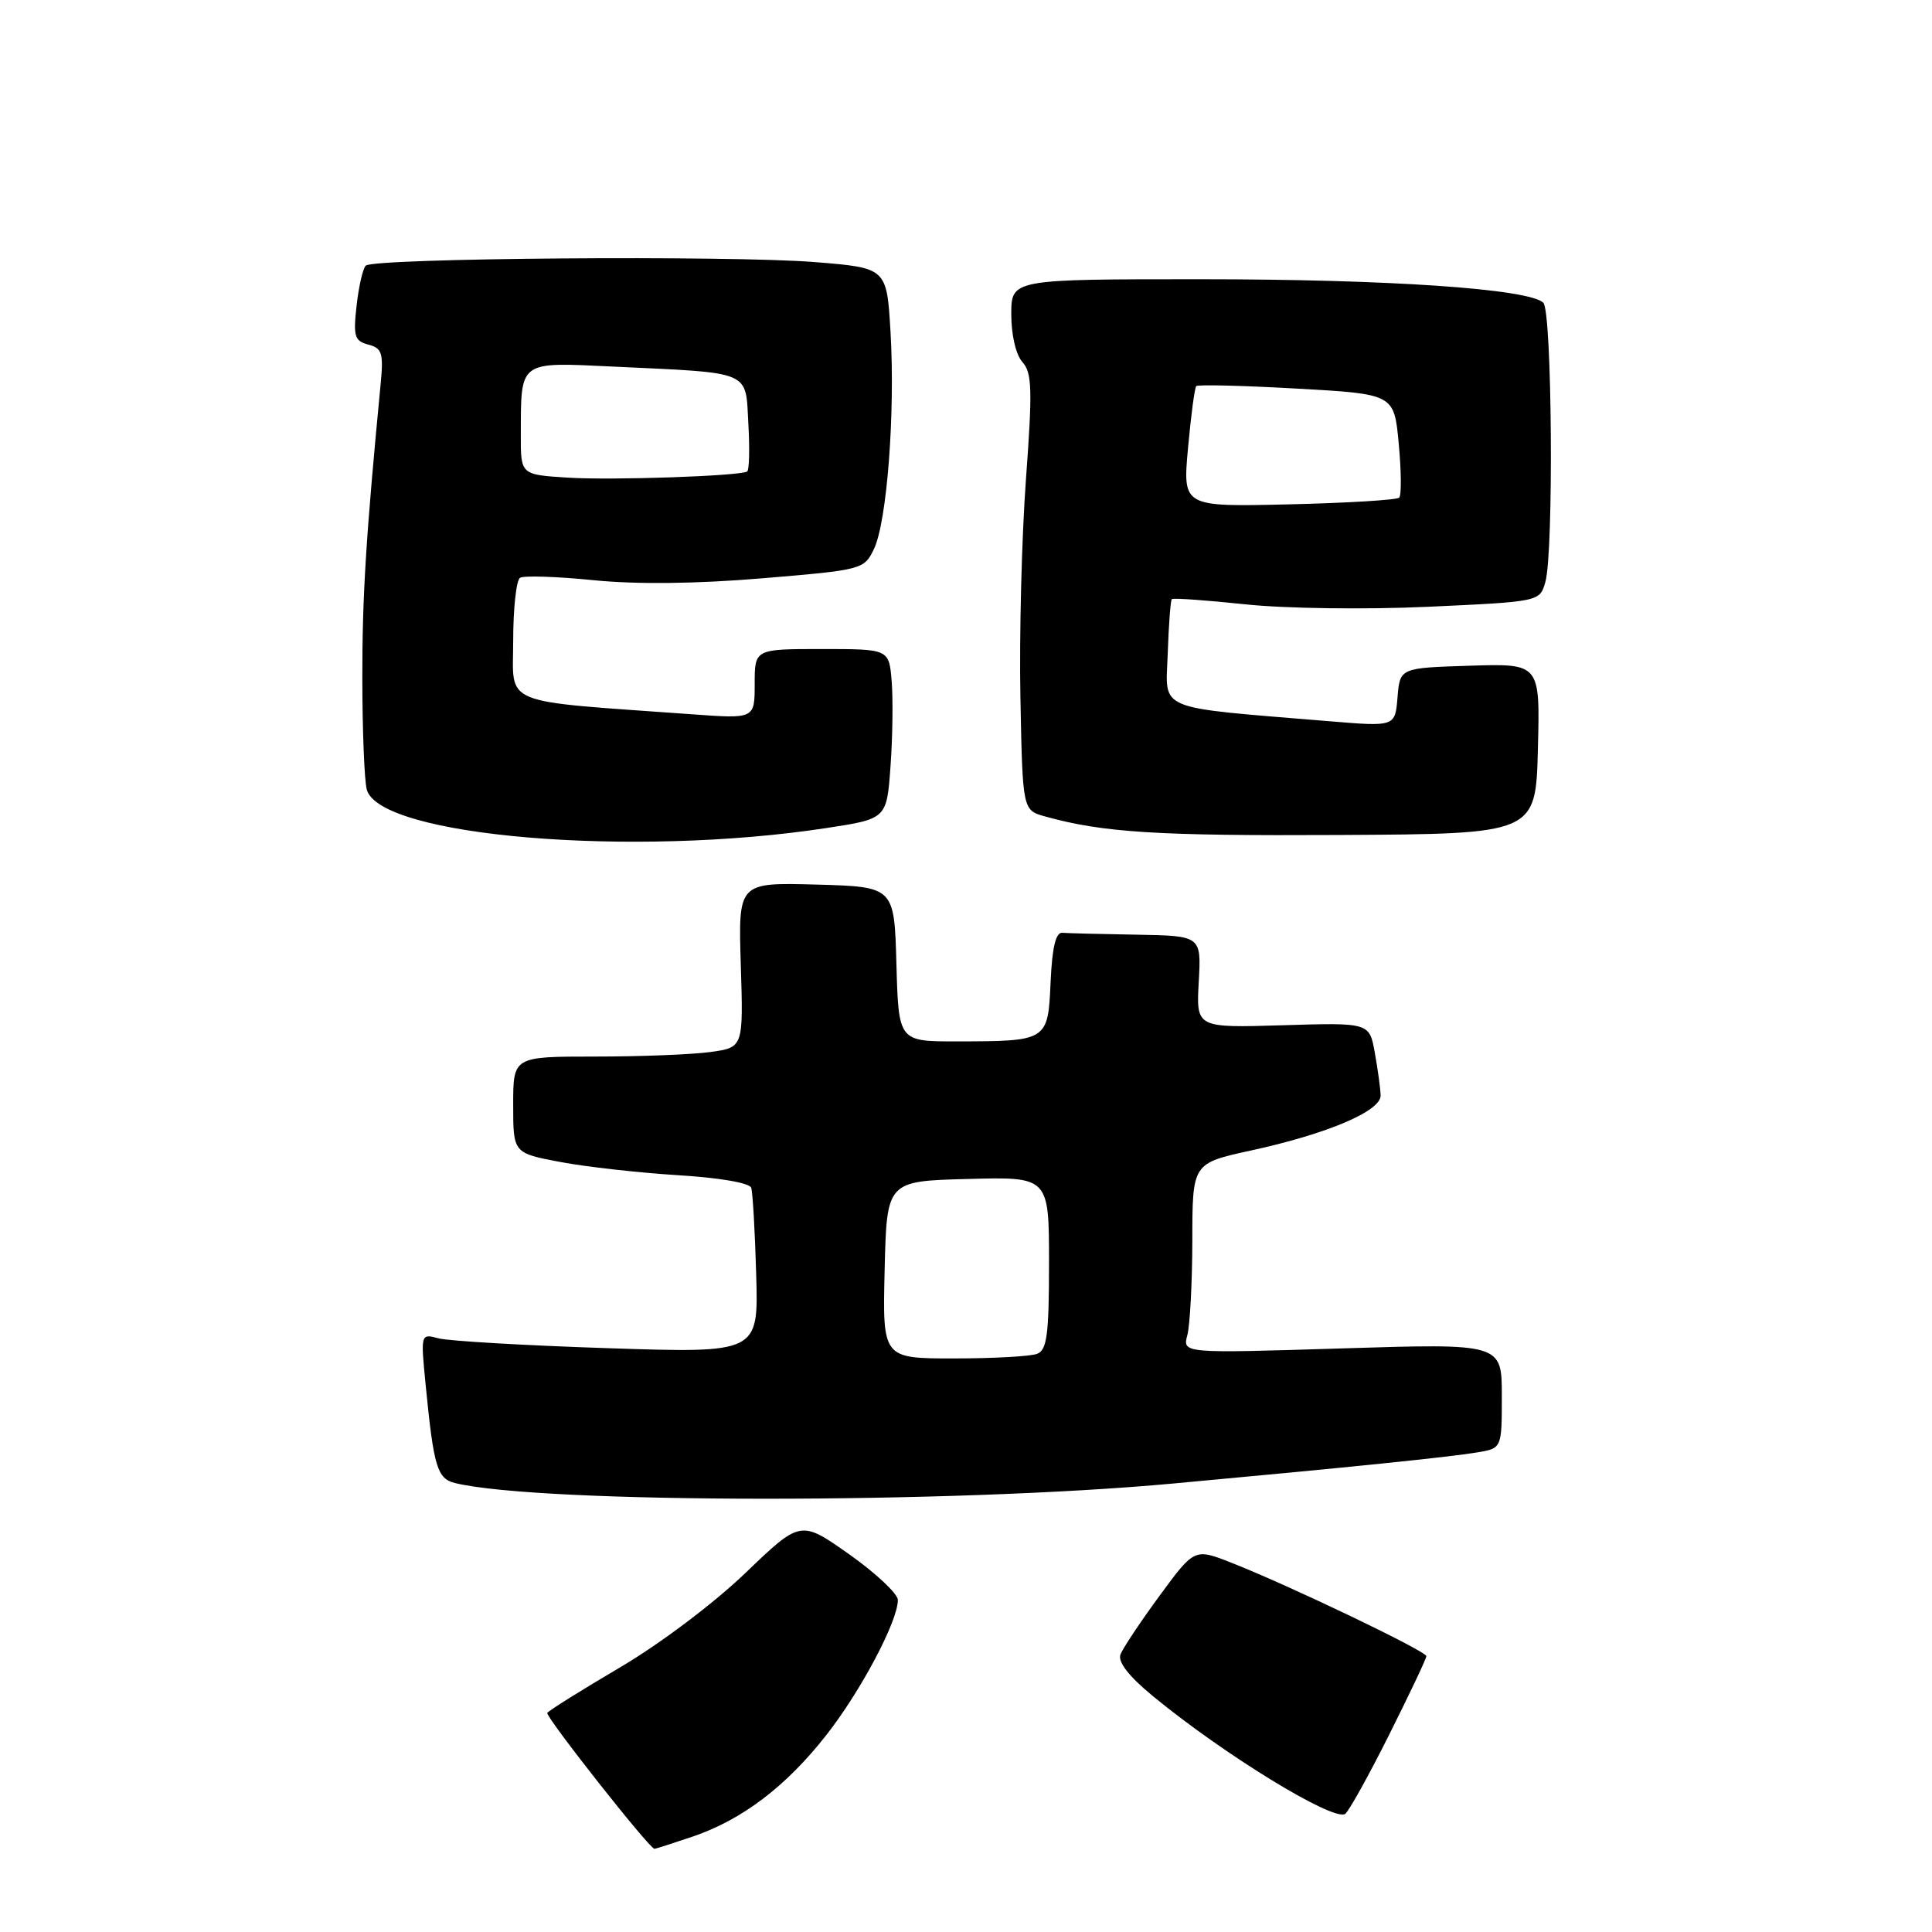 <?xml version="1.0" encoding="UTF-8" standalone="no"?>
<!DOCTYPE svg PUBLIC "-//W3C//DTD SVG 1.1//EN" "http://www.w3.org/Graphics/SVG/1.1/DTD/svg11.dtd" >
<svg xmlns="http://www.w3.org/2000/svg" xmlns:xlink="http://www.w3.org/1999/xlink" version="1.1" viewBox="0 0 256 256">
 <g >
 <path fill="currentColor"
d=" M 91.72 243.38 C 98.32 241.14 104.12 236.75 109.48 229.92 C 114.06 224.09 118.99 214.78 118.97 212.00 C 118.96 211.18 116.06 208.45 112.52 205.95 C 106.08 201.41 106.08 201.41 98.75 208.45 C 94.58 212.45 87.40 217.86 82.14 220.95 C 77.04 223.95 72.71 226.66 72.52 226.97 C 72.23 227.43 86.02 244.94 86.72 244.98 C 86.83 244.99 89.08 244.27 91.72 243.38 Z  M 184.03 229.94 C 186.76 224.49 189.00 219.77 189.00 219.45 C 189.00 218.79 170.93 210.13 163.24 207.10 C 158.28 205.14 158.28 205.14 153.66 211.43 C 151.12 214.89 148.78 218.40 148.47 219.22 C 148.09 220.20 149.56 222.10 152.70 224.69 C 162.06 232.42 176.62 241.35 178.23 240.36 C 178.69 240.07 181.30 235.39 184.03 229.94 Z  M 155.50 196.57 C 179.18 194.39 191.95 193.08 195.75 192.45 C 199.00 191.91 199.00 191.91 199.00 184.96 C 199.00 178.01 199.00 178.01 177.84 178.67 C 156.68 179.33 156.68 179.33 157.33 176.91 C 157.68 175.59 157.98 169.92 157.99 164.32 C 158.00 154.14 158.00 154.14 165.75 152.45 C 175.94 150.23 183.02 147.21 182.94 145.13 C 182.91 144.23 182.57 141.70 182.17 139.50 C 181.46 135.50 181.46 135.50 169.98 135.85 C 158.50 136.20 158.50 136.20 158.84 130.10 C 159.18 124.00 159.18 124.00 150.59 123.85 C 145.86 123.77 141.44 123.66 140.75 123.60 C 139.89 123.53 139.41 125.58 139.21 130.14 C 138.86 137.95 138.83 137.97 126.78 137.99 C 119.07 138.00 119.07 138.00 118.78 127.75 C 118.50 117.50 118.50 117.50 108.16 117.21 C 97.82 116.93 97.82 116.93 98.16 127.86 C 98.50 138.80 98.50 138.80 94.11 139.40 C 91.70 139.73 84.83 140.00 78.86 140.00 C 68.00 140.00 68.00 140.00 68.00 146.39 C 68.00 152.79 68.00 152.79 74.25 153.97 C 77.69 154.62 84.70 155.40 89.84 155.72 C 95.31 156.05 99.32 156.74 99.54 157.39 C 99.74 158.00 100.04 163.18 100.20 168.90 C 100.50 179.30 100.50 179.30 80.50 178.64 C 69.50 178.28 59.43 177.69 58.12 177.34 C 55.73 176.70 55.73 176.70 56.41 183.60 C 57.47 194.40 57.93 195.95 60.33 196.52 C 71.68 199.26 126.18 199.28 155.50 196.57 Z  M 109.50 109.72 C 117.50 108.50 117.50 108.50 118.00 101.50 C 118.28 97.65 118.34 92.59 118.15 90.25 C 117.80 86.00 117.80 86.00 108.90 86.00 C 100.00 86.00 100.00 86.00 100.00 90.63 C 100.00 95.25 100.00 95.25 91.75 94.65 C 65.94 92.79 68.00 93.63 68.00 84.93 C 68.00 80.63 68.41 76.87 68.91 76.56 C 69.41 76.25 73.79 76.39 78.66 76.88 C 84.37 77.45 92.27 77.36 100.99 76.63 C 114.29 75.52 114.50 75.46 115.81 72.73 C 117.53 69.11 118.63 54.73 118.00 44.00 C 117.50 35.50 117.50 35.50 108.00 34.73 C 96.75 33.82 49.47 34.19 48.46 35.20 C 48.08 35.59 47.53 37.97 47.25 40.51 C 46.79 44.56 46.98 45.18 48.80 45.66 C 50.62 46.13 50.83 46.79 50.44 50.85 C 48.48 71.25 48.00 78.96 48.01 89.92 C 48.02 96.84 48.28 103.45 48.60 104.62 C 50.26 110.84 83.82 113.65 109.50 109.72 Z  M 203.78 99.21 C 204.07 87.92 204.07 87.92 194.78 88.21 C 185.50 88.50 185.50 88.50 185.18 92.39 C 184.86 96.29 184.86 96.29 176.18 95.57 C 152.78 93.63 154.47 94.33 154.73 86.60 C 154.86 82.81 155.10 79.57 155.27 79.39 C 155.45 79.22 159.84 79.53 165.04 80.08 C 170.36 80.64 180.97 80.78 189.27 80.40 C 204.03 79.72 204.03 79.72 204.77 77.11 C 205.89 73.12 205.66 41.26 204.50 40.12 C 202.61 38.27 184.06 37.00 159.04 37.00 C 134.00 37.00 134.00 37.00 134.00 41.67 C 134.00 44.40 134.62 47.03 135.48 47.98 C 136.75 49.38 136.82 51.64 135.94 63.56 C 135.38 71.23 135.05 84.22 135.21 92.43 C 135.50 107.36 135.50 107.36 138.50 108.19 C 146.17 110.32 153.32 110.77 177.50 110.64 C 203.50 110.50 203.50 110.50 203.78 99.21 Z  M 117.22 168.25 C 117.50 156.50 117.50 156.50 128.25 156.22 C 139.00 155.93 139.00 155.93 139.00 167.36 C 139.00 176.86 138.73 178.89 137.42 179.39 C 136.55 179.73 131.58 180.00 126.39 180.00 C 116.94 180.00 116.94 180.00 117.22 168.25 Z  M 75.25 63.29 C 69.00 62.90 69.00 62.90 69.01 57.70 C 69.04 47.67 68.61 47.98 81.36 48.58 C 99.78 49.45 98.77 49.02 99.16 56.13 C 99.35 59.46 99.28 62.32 99.00 62.48 C 97.92 63.08 81.16 63.66 75.25 63.29 Z  M 157.42 59.35 C 157.81 55.05 158.30 51.37 158.51 51.16 C 158.72 50.94 164.71 51.09 171.81 51.49 C 184.73 52.21 184.73 52.21 185.34 58.79 C 185.68 62.41 185.71 65.63 185.40 65.94 C 185.09 66.25 178.51 66.65 170.77 66.83 C 156.71 67.16 156.71 67.16 157.42 59.35 Z "/>
</g>
</svg>
